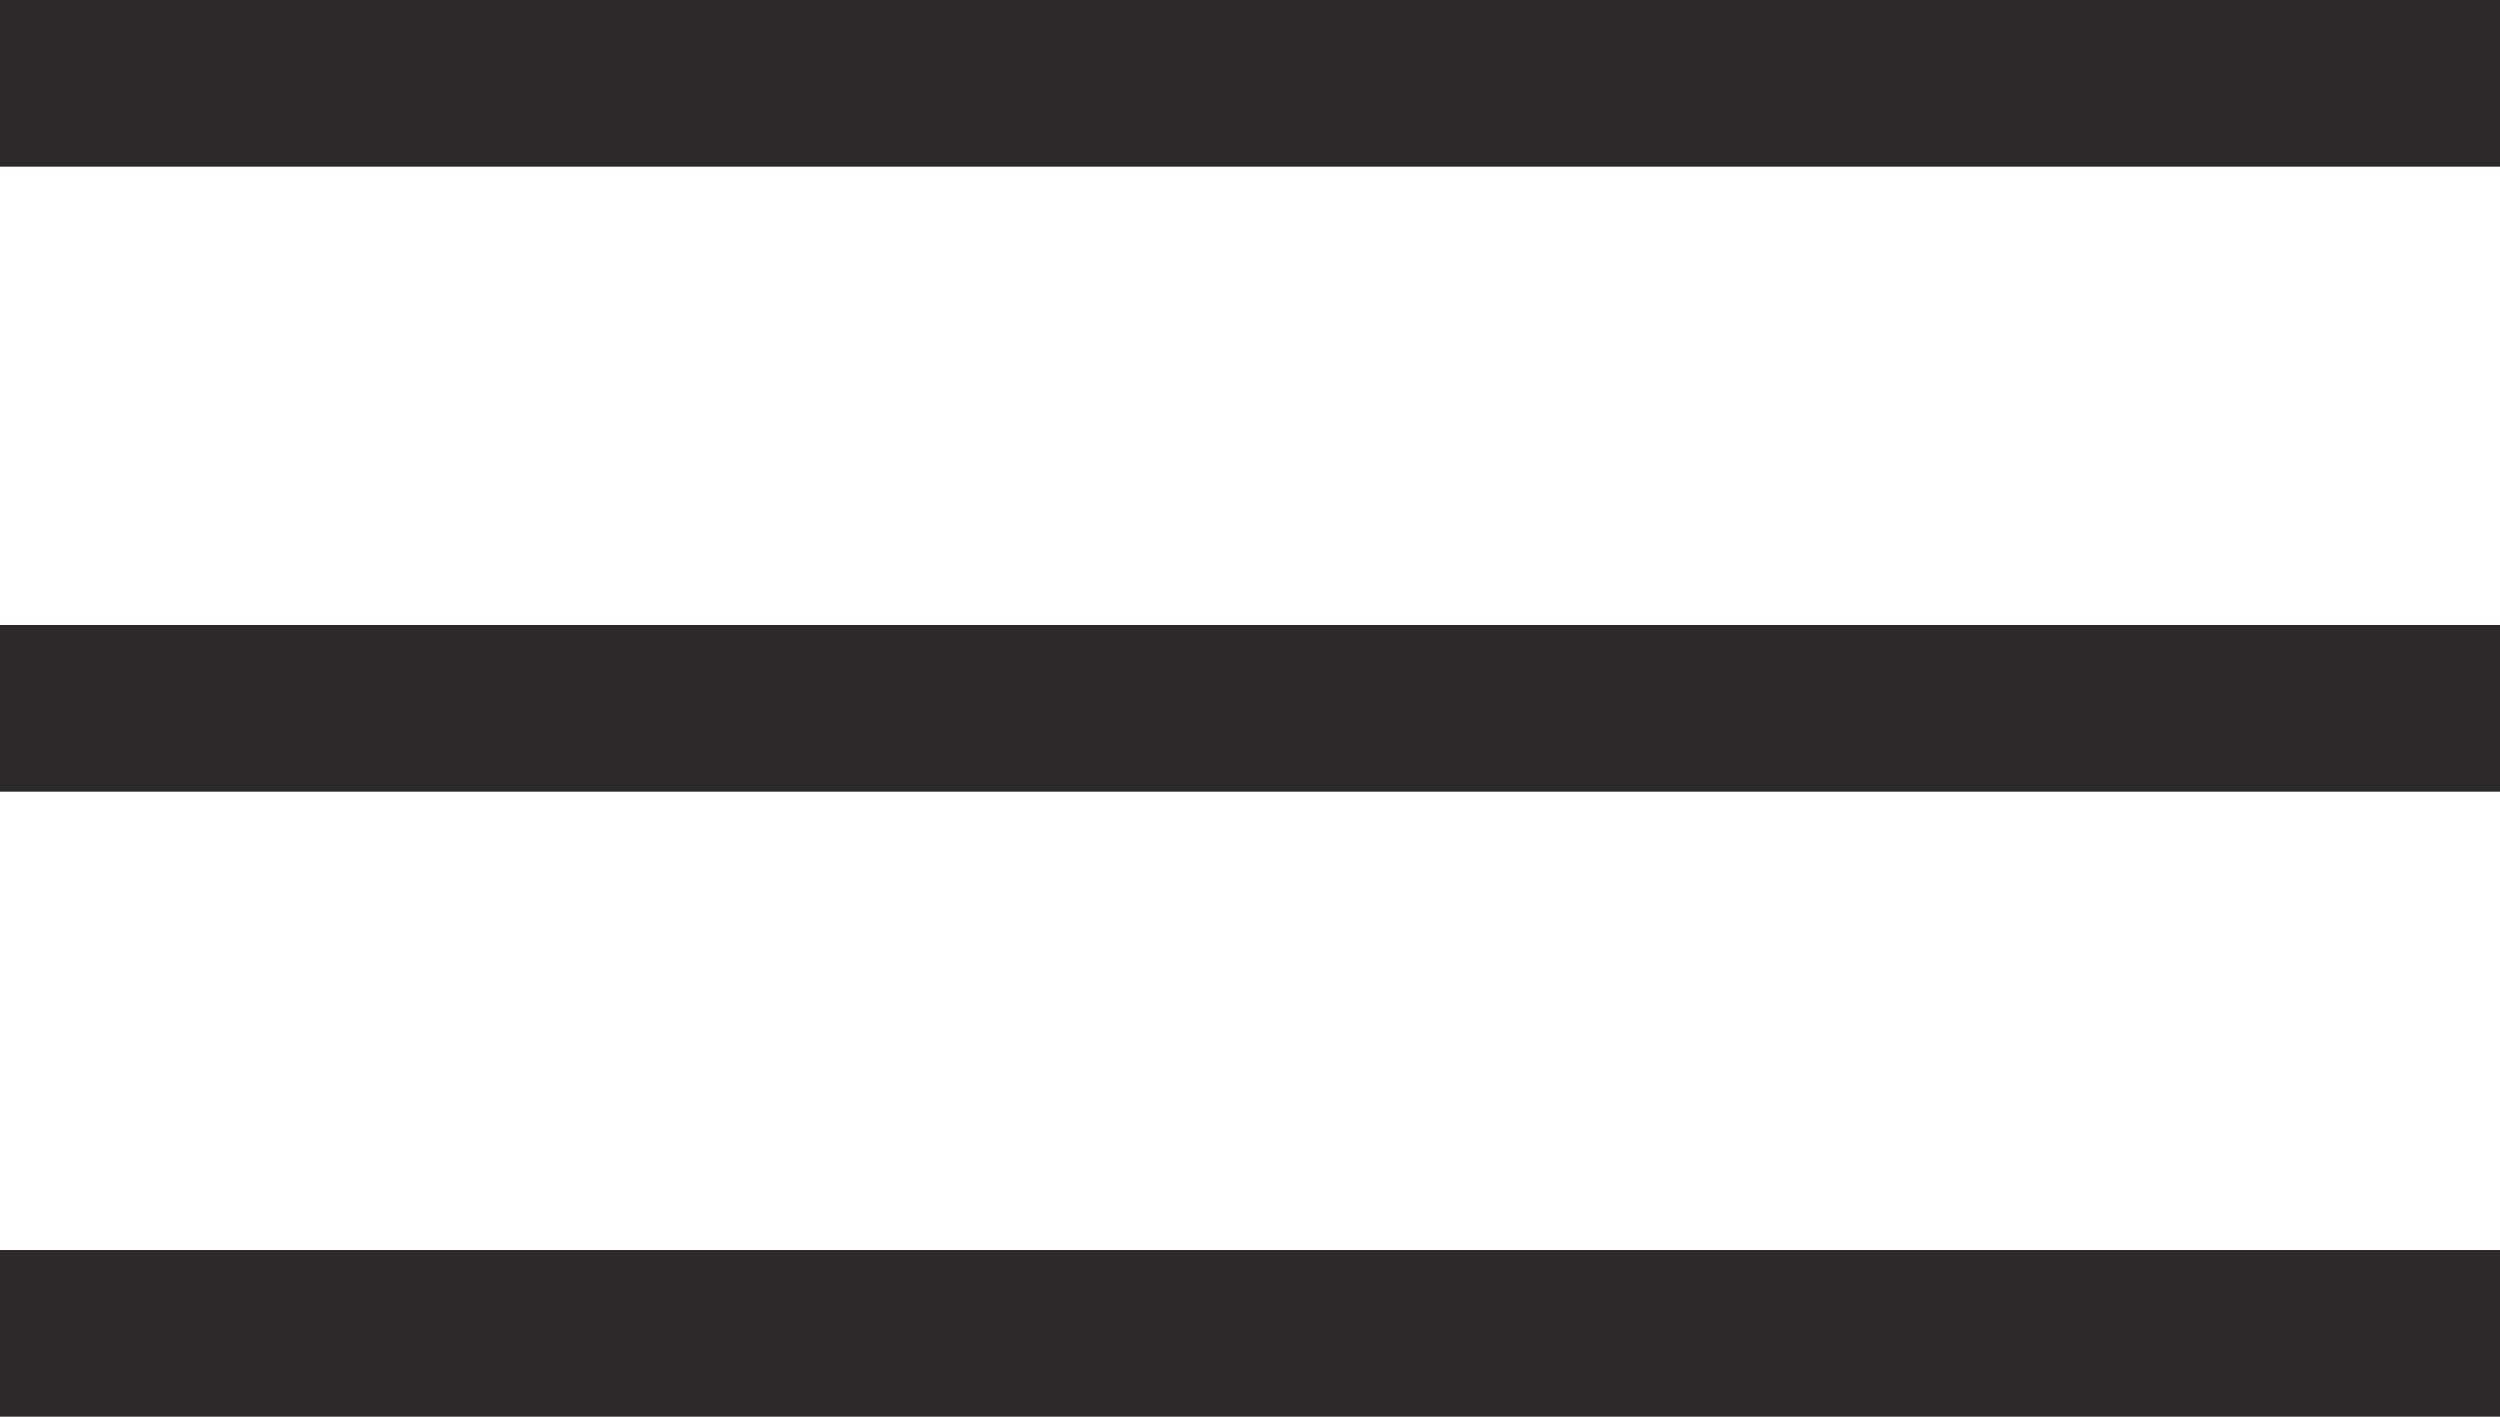 <svg xmlns="http://www.w3.org/2000/svg" width="30" height="17" viewBox="0 0 30 17">
  <g id="burger" transform="translate(-435.5 -204.5)">
    <line id="Line_163" data-name="Line 163" x2="30" transform="translate(435.5 205.5)" fill="none" stroke="#2d292a" stroke-width="2"/>
    <line id="Line_164" data-name="Line 164" x2="30" transform="translate(435.5 213)" fill="none" stroke="#2d292a" stroke-width="2"/>
    <line id="Line_165" data-name="Line 165" x2="30" transform="translate(435.5 220.5)" fill="none" stroke="#2d292a" stroke-width="2"/>
  </g>
</svg>
